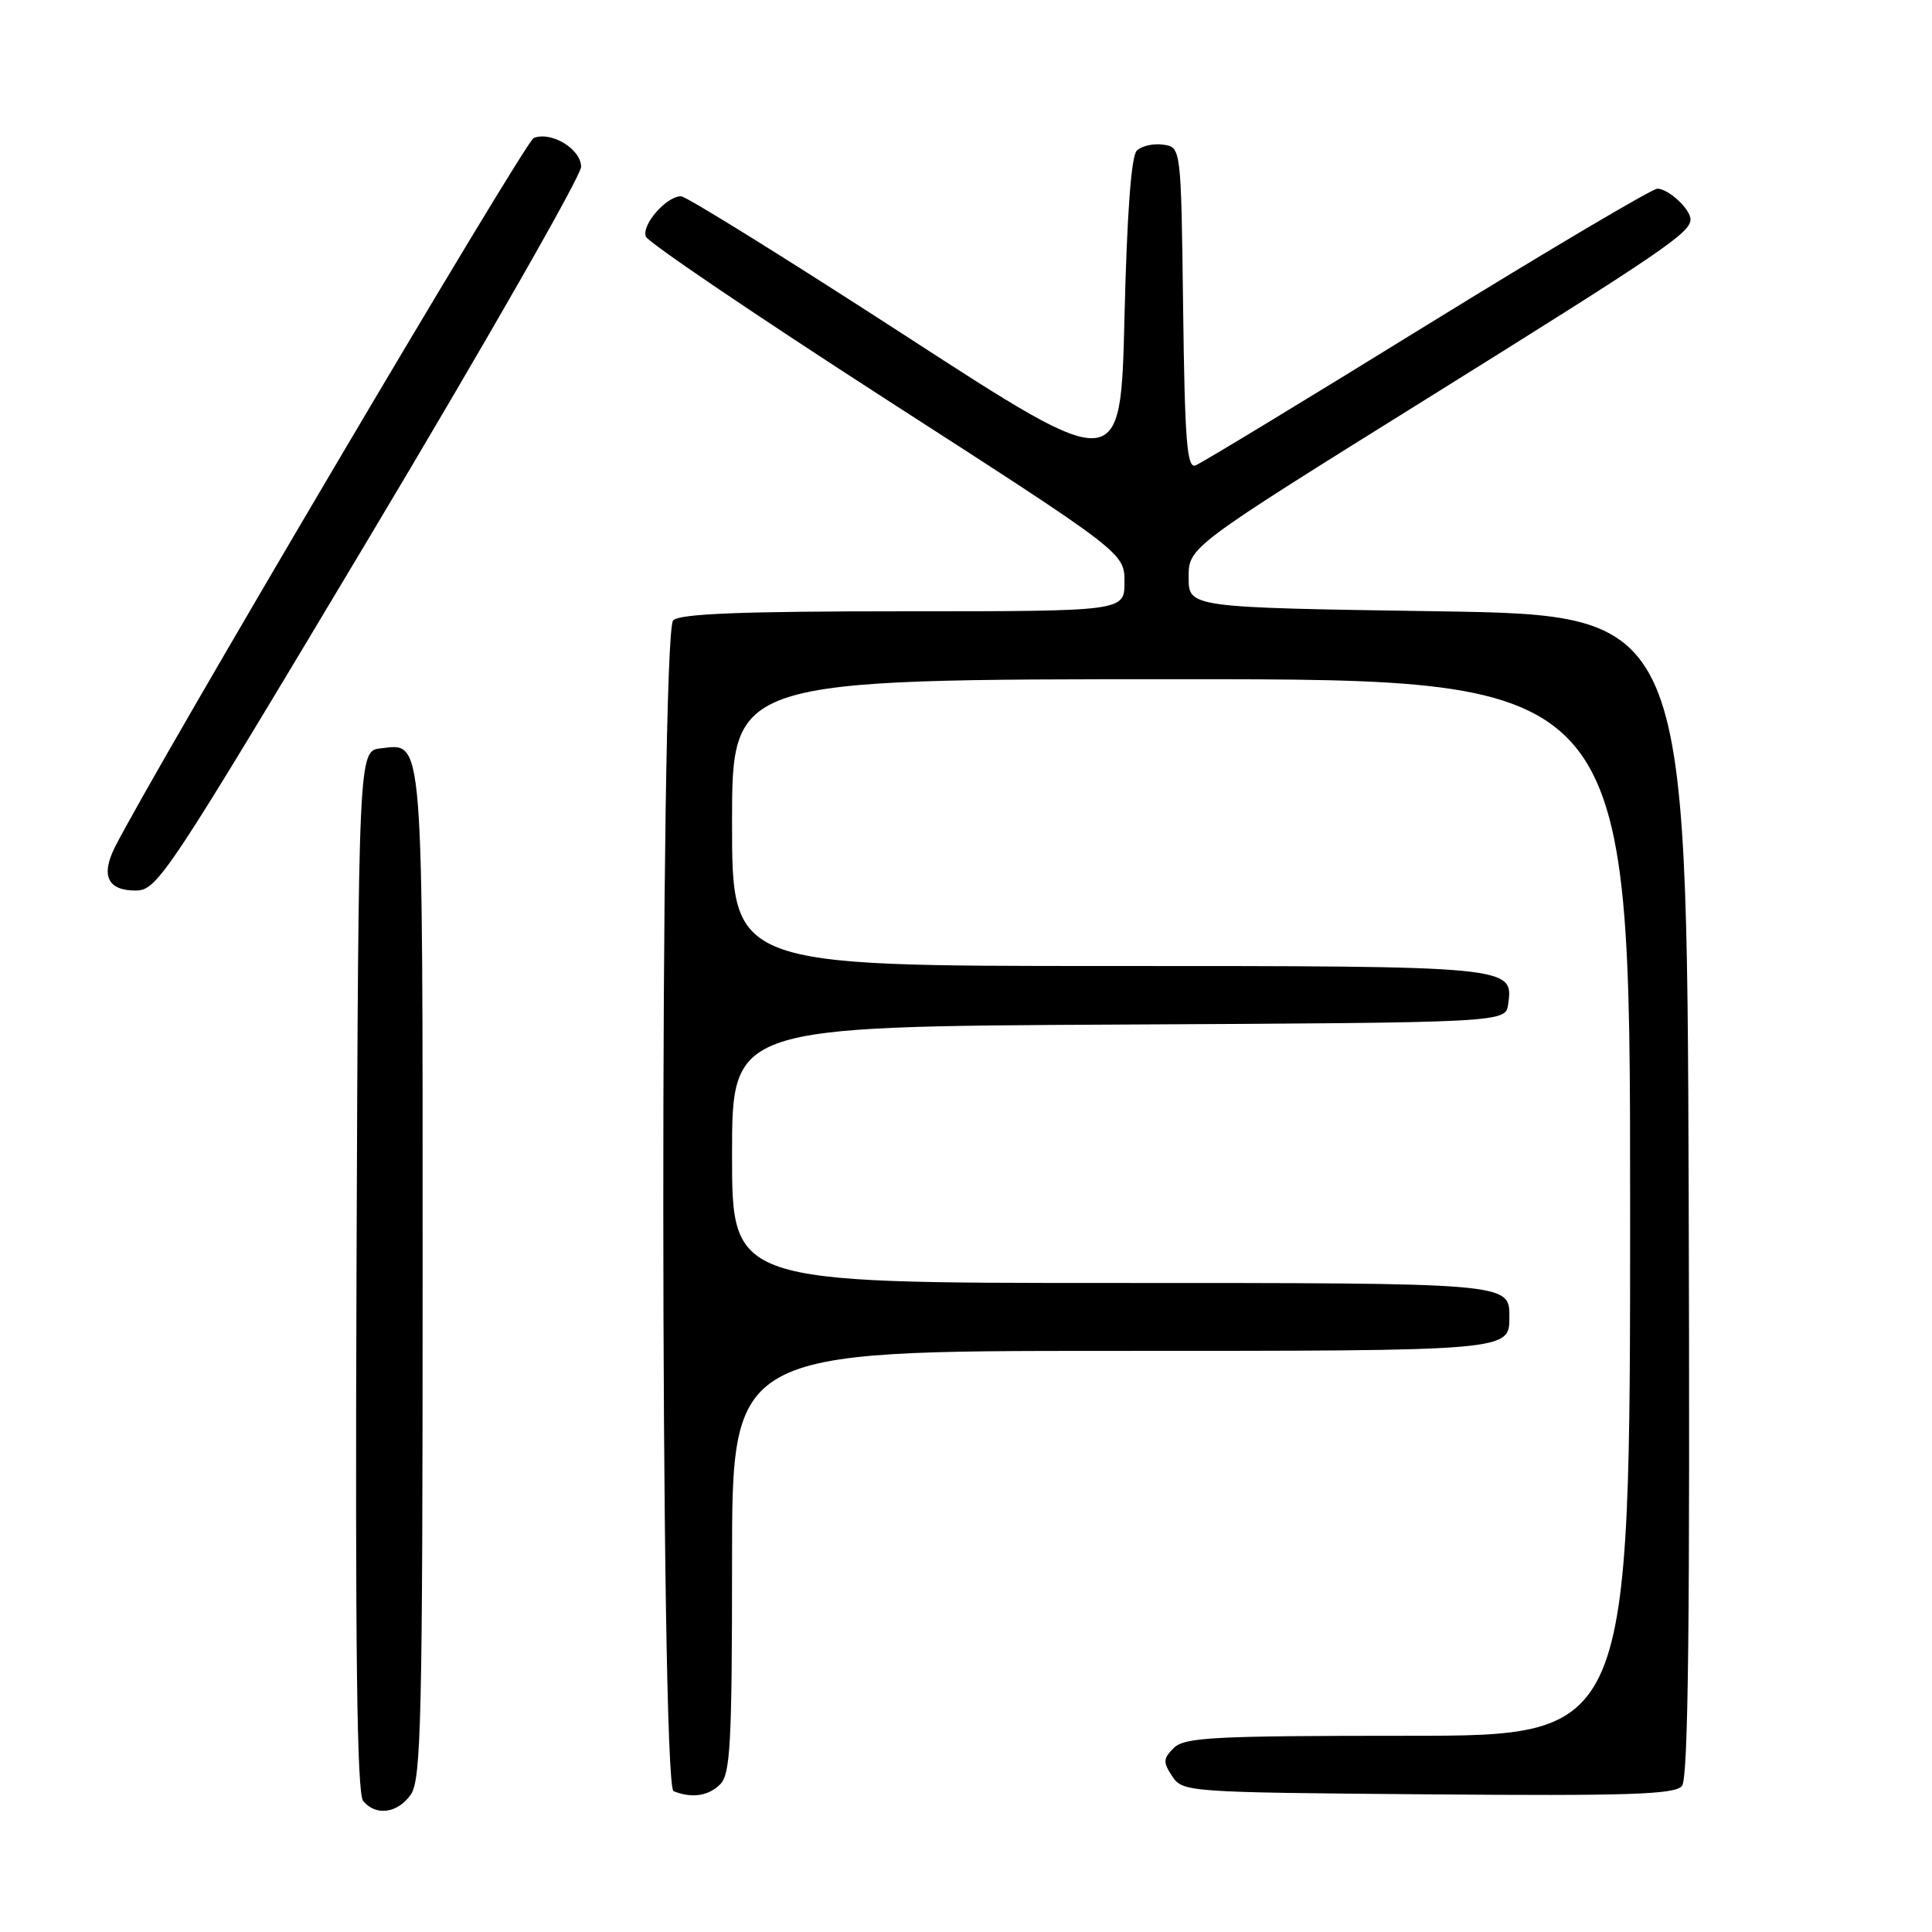 <?xml version="1.0" encoding="UTF-8" standalone="no"?>
<!DOCTYPE svg PUBLIC "-//W3C//DTD SVG 1.1//EN" "http://www.w3.org/Graphics/SVG/1.1/DTD/svg11.dtd" >
<svg xmlns="http://www.w3.org/2000/svg" xmlns:xlink="http://www.w3.org/1999/xlink" version="1.1" viewBox="0 0 256 256">
 <g >
 <path fill="currentColor"
d=" M 54.44 237.78 C 55.81 235.82 56.00 227.62 56.00 168.97 C 56.00 96.43 56.17 98.51 50.45 99.16 C 47.50 99.50 47.50 99.50 47.24 168.39 C 47.06 218.45 47.29 237.65 48.12 238.64 C 49.81 240.68 52.69 240.28 54.44 237.78 Z  M 95.43 236.43 C 96.78 235.08 97.00 230.98 97.00 206.93 C 97.00 179.00 97.00 179.00 147.30 179.00 C 200.26 179.00 200.00 179.02 200.00 174.50 C 200.00 169.98 200.26 170.00 147.30 170.00 C 97.00 170.00 97.00 170.00 97.00 153.01 C 97.00 136.02 97.00 136.02 148.25 135.76 C 199.50 135.50 199.50 135.50 199.84 133.06 C 200.56 128.01 200.42 128.00 146.81 128.00 C 97.00 128.00 97.00 128.00 97.00 109.00 C 97.00 90.00 97.00 90.00 156.50 90.00 C 216.00 90.00 216.00 90.00 216.00 160.00 C 216.00 230.00 216.00 230.00 186.57 230.00 C 160.81 230.00 156.94 230.20 155.53 231.62 C 154.11 233.03 154.09 233.50 155.33 235.37 C 156.72 237.46 157.32 237.50 189.24 237.76 C 215.81 237.98 221.94 237.78 222.87 236.65 C 223.71 235.65 223.94 214.81 223.76 158.39 C 223.50 81.50 223.50 81.50 190.50 81.00 C 157.50 80.50 157.50 80.50 157.50 76.50 C 157.50 72.50 157.50 72.50 189.00 52.87 C 220.33 33.34 224.00 30.84 224.00 29.07 C 224.00 27.72 221.07 25.00 219.61 25.00 C 218.93 25.00 205.19 33.13 189.07 43.07 C 172.96 53.02 159.16 61.39 158.41 61.67 C 157.28 62.11 156.99 58.41 156.77 40.85 C 156.50 19.50 156.50 19.50 154.13 19.17 C 152.83 18.98 151.26 19.34 150.63 19.96 C 149.89 20.70 149.33 28.38 149.00 42.04 C 148.50 62.98 148.50 62.98 120.00 44.50 C 104.32 34.34 90.94 26.02 90.25 26.01 C 88.31 25.99 84.98 29.79 85.58 31.35 C 85.88 32.12 100.27 41.86 117.56 53.01 C 149.00 73.26 149.00 73.26 149.00 77.13 C 149.00 81.00 149.00 81.00 119.70 81.00 C 98.24 81.00 90.08 81.32 89.20 82.20 C 87.42 83.98 87.47 236.62 89.25 237.34 C 91.66 238.31 93.87 237.99 95.43 236.43 Z  M 48.98 71.13 C 64.39 45.35 77.00 23.29 77.00 22.11 C 77.00 19.76 73.08 17.37 70.72 18.28 C 69.58 18.72 20.11 102.50 15.21 112.29 C 13.34 116.03 14.28 118.00 17.95 118.00 C 20.85 118.00 21.93 116.36 48.98 71.13 Z "/>
</g>
</svg>
